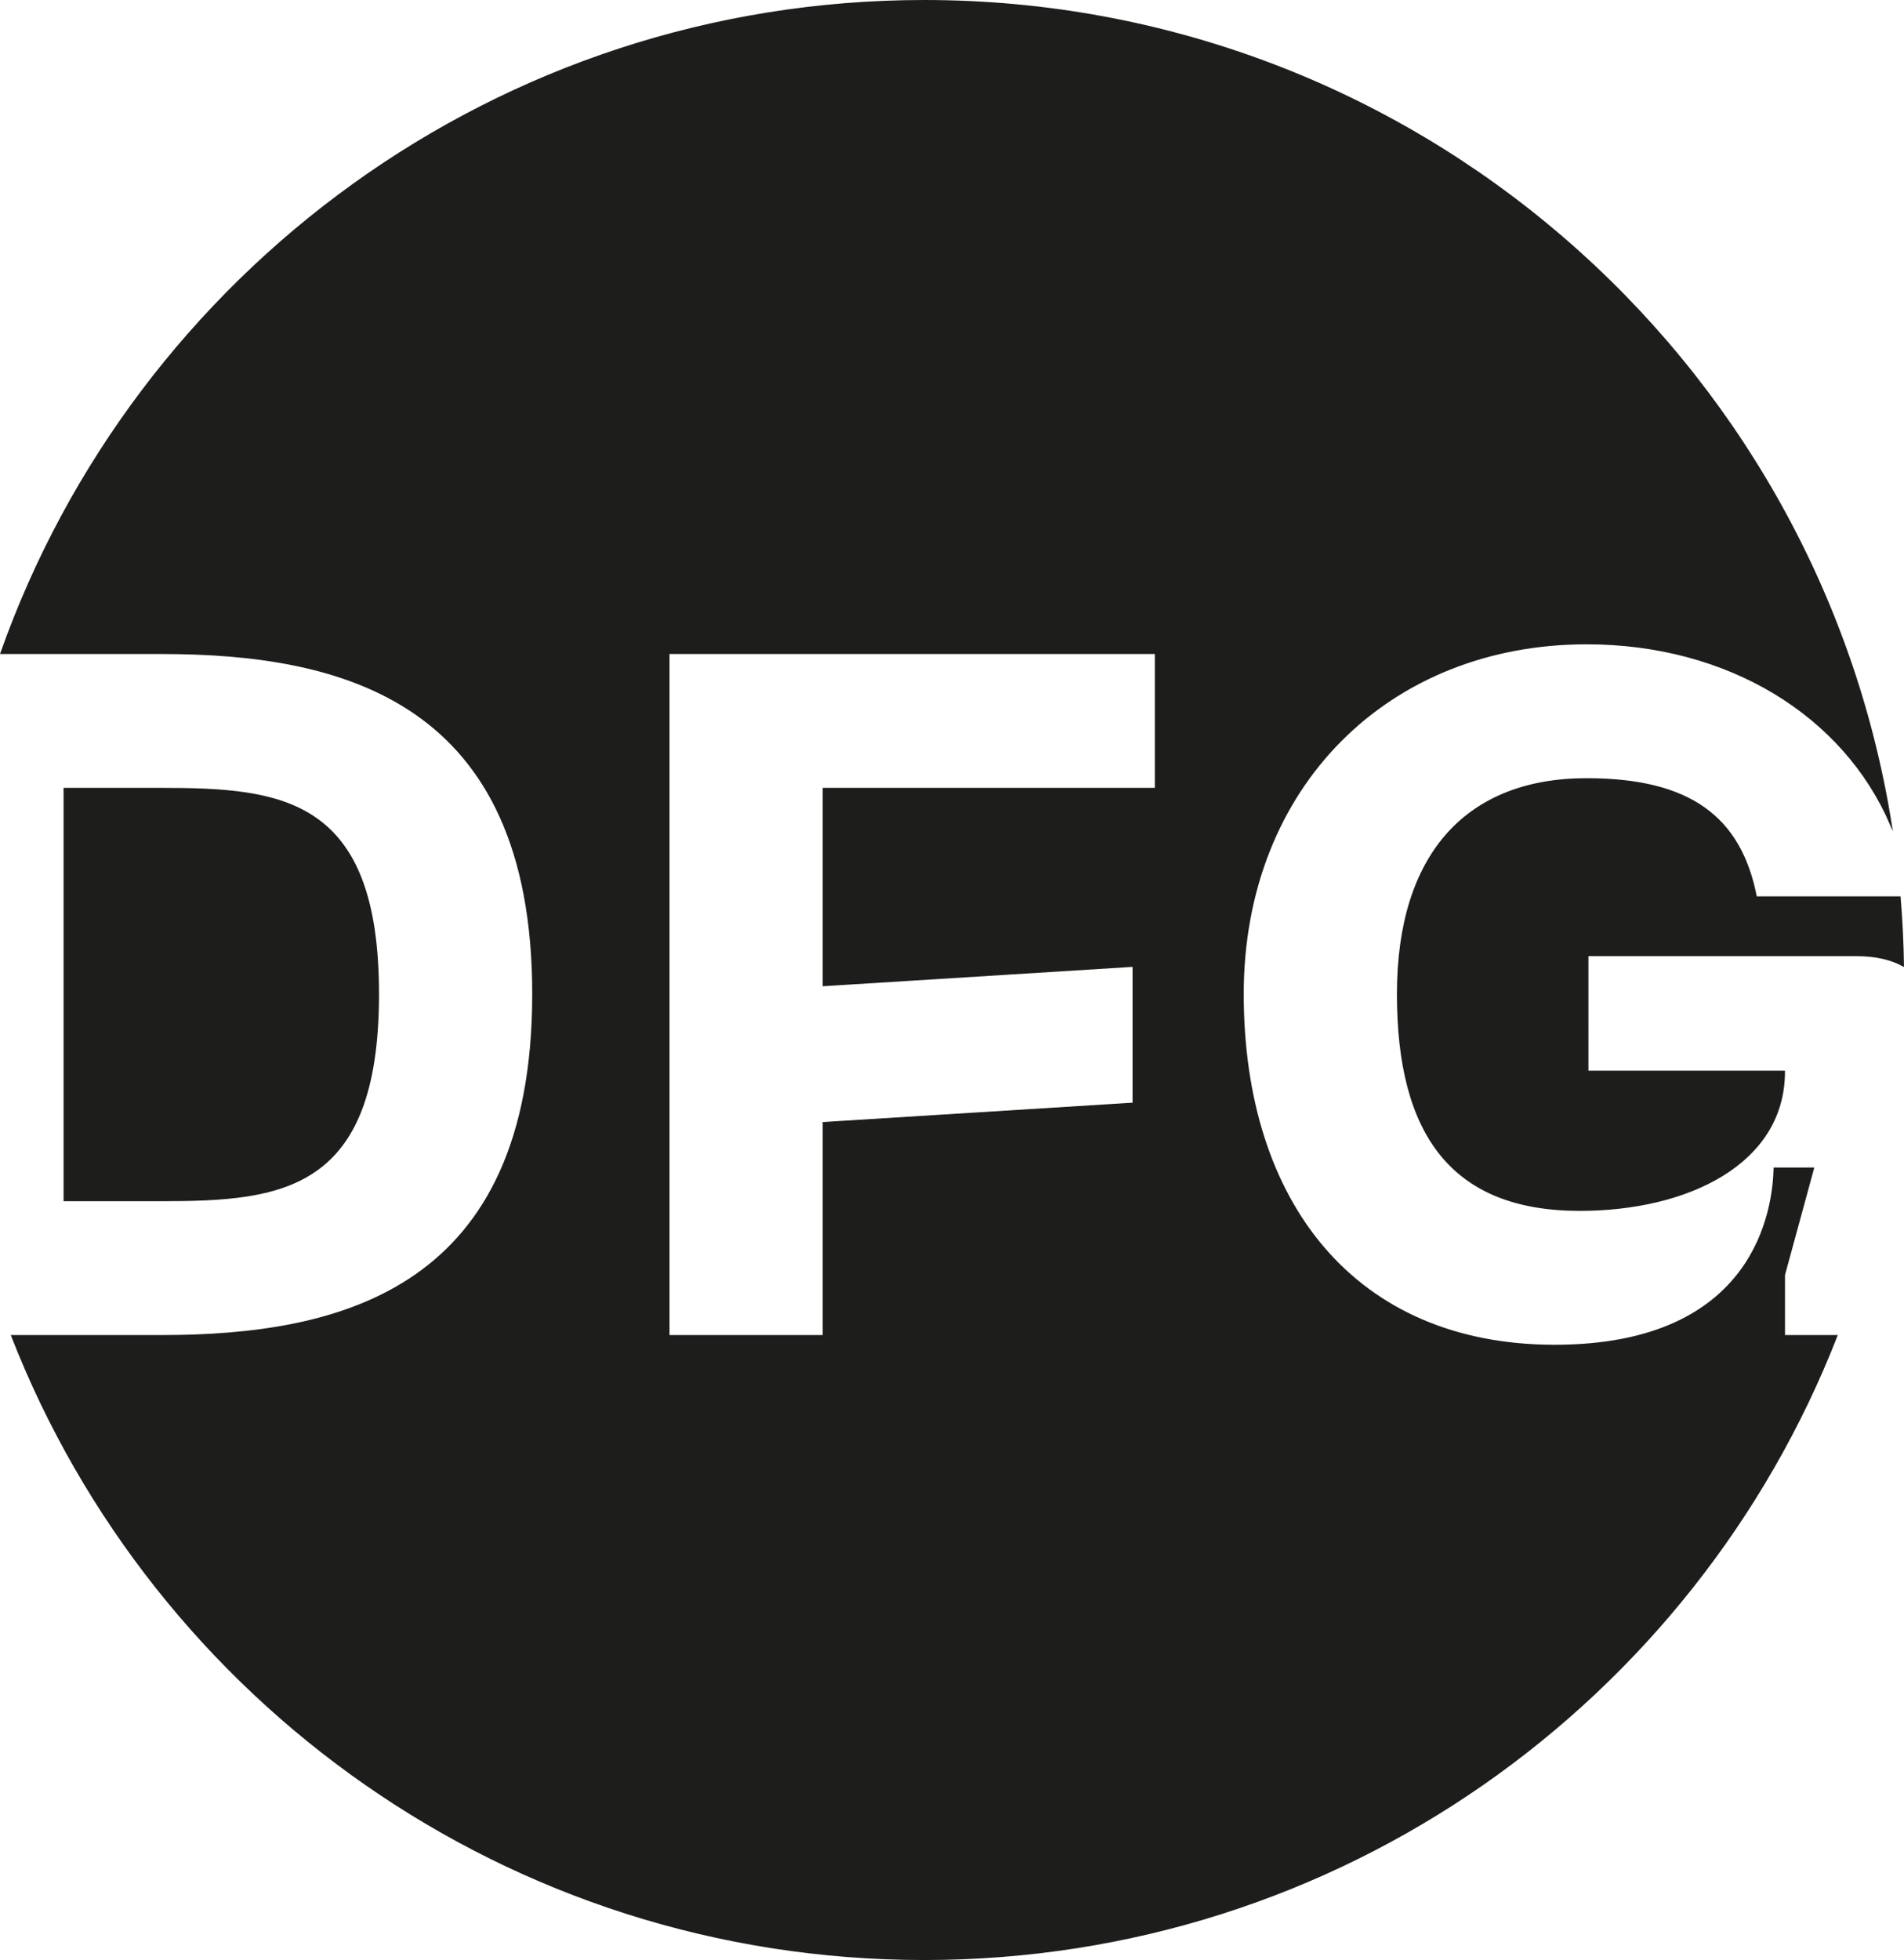 <svg id="Слой_1" data-name="Слой 1" xmlns="http://www.w3.org/2000/svg" width="1105.081" height="1137.364" viewBox="0 0 1105.081 1137.364">
  <defs>
    <style>
      .cls-1 {
        fill: #1d1d1b;
        stroke: #1d1d1b;
        stroke-miterlimit: 10;
      }
    </style>
  </defs>
  <g>
    <path class="cls-1" d="M1541.209,985.666c10.688,0,19.694,2.019,26.906,5.934q-.29-20.002-1.948-39.654h-83.406c-8.992-46.646-38.778-68.563-98.35-68.563-69.125,0-109.589,43.274-109.589,124.764,0,82.051,32.033,125.325,105.655,125.325,62.382,0,118.581-26.976,118.581-80.365h-114.085V985.666Z" transform="translate(-463.547 -431.318)"/>
    <path class="cls-1" d="M1499.06,1206.531V1171.125l16.859-61.819h-22.48c-.562,23.042-10.116,102.846-127.573,102.846-115.771,0-180.963-82.614-180.963-204.005,0-120.83,84.861-203.443,199.509-203.443,82.4,0,149.373,41.648,176.645,105.139C1517.857,638.891,1283.115,431.818,1000,431.818c-247.283,0-457.666,157.974-535.746,378.505h92.885c105.655,0,215.807,27.538,215.807,197.823,0,170.847-110.151,198.385-215.807,198.385H470.53c82.632,211.681,288.534,361.651,529.47,361.651s446.838-149.97,529.47-361.651ZM1134.317,889.003H941.552v114.085l179.839-11.24v79.804L941.552,1082.892v123.64H851.633v-396.208h282.685Z" transform="translate(-463.547 -431.318)"/>
    <path class="cls-1" d="M683.026,1008.146c0-113.524-55.638-119.144-125.887-119.144H500.939v238.849h56.2C627.389,1127.852,683.026,1122.231,683.026,1008.146Z" transform="translate(-463.547 -431.318)"/>
  </g>
</svg>
